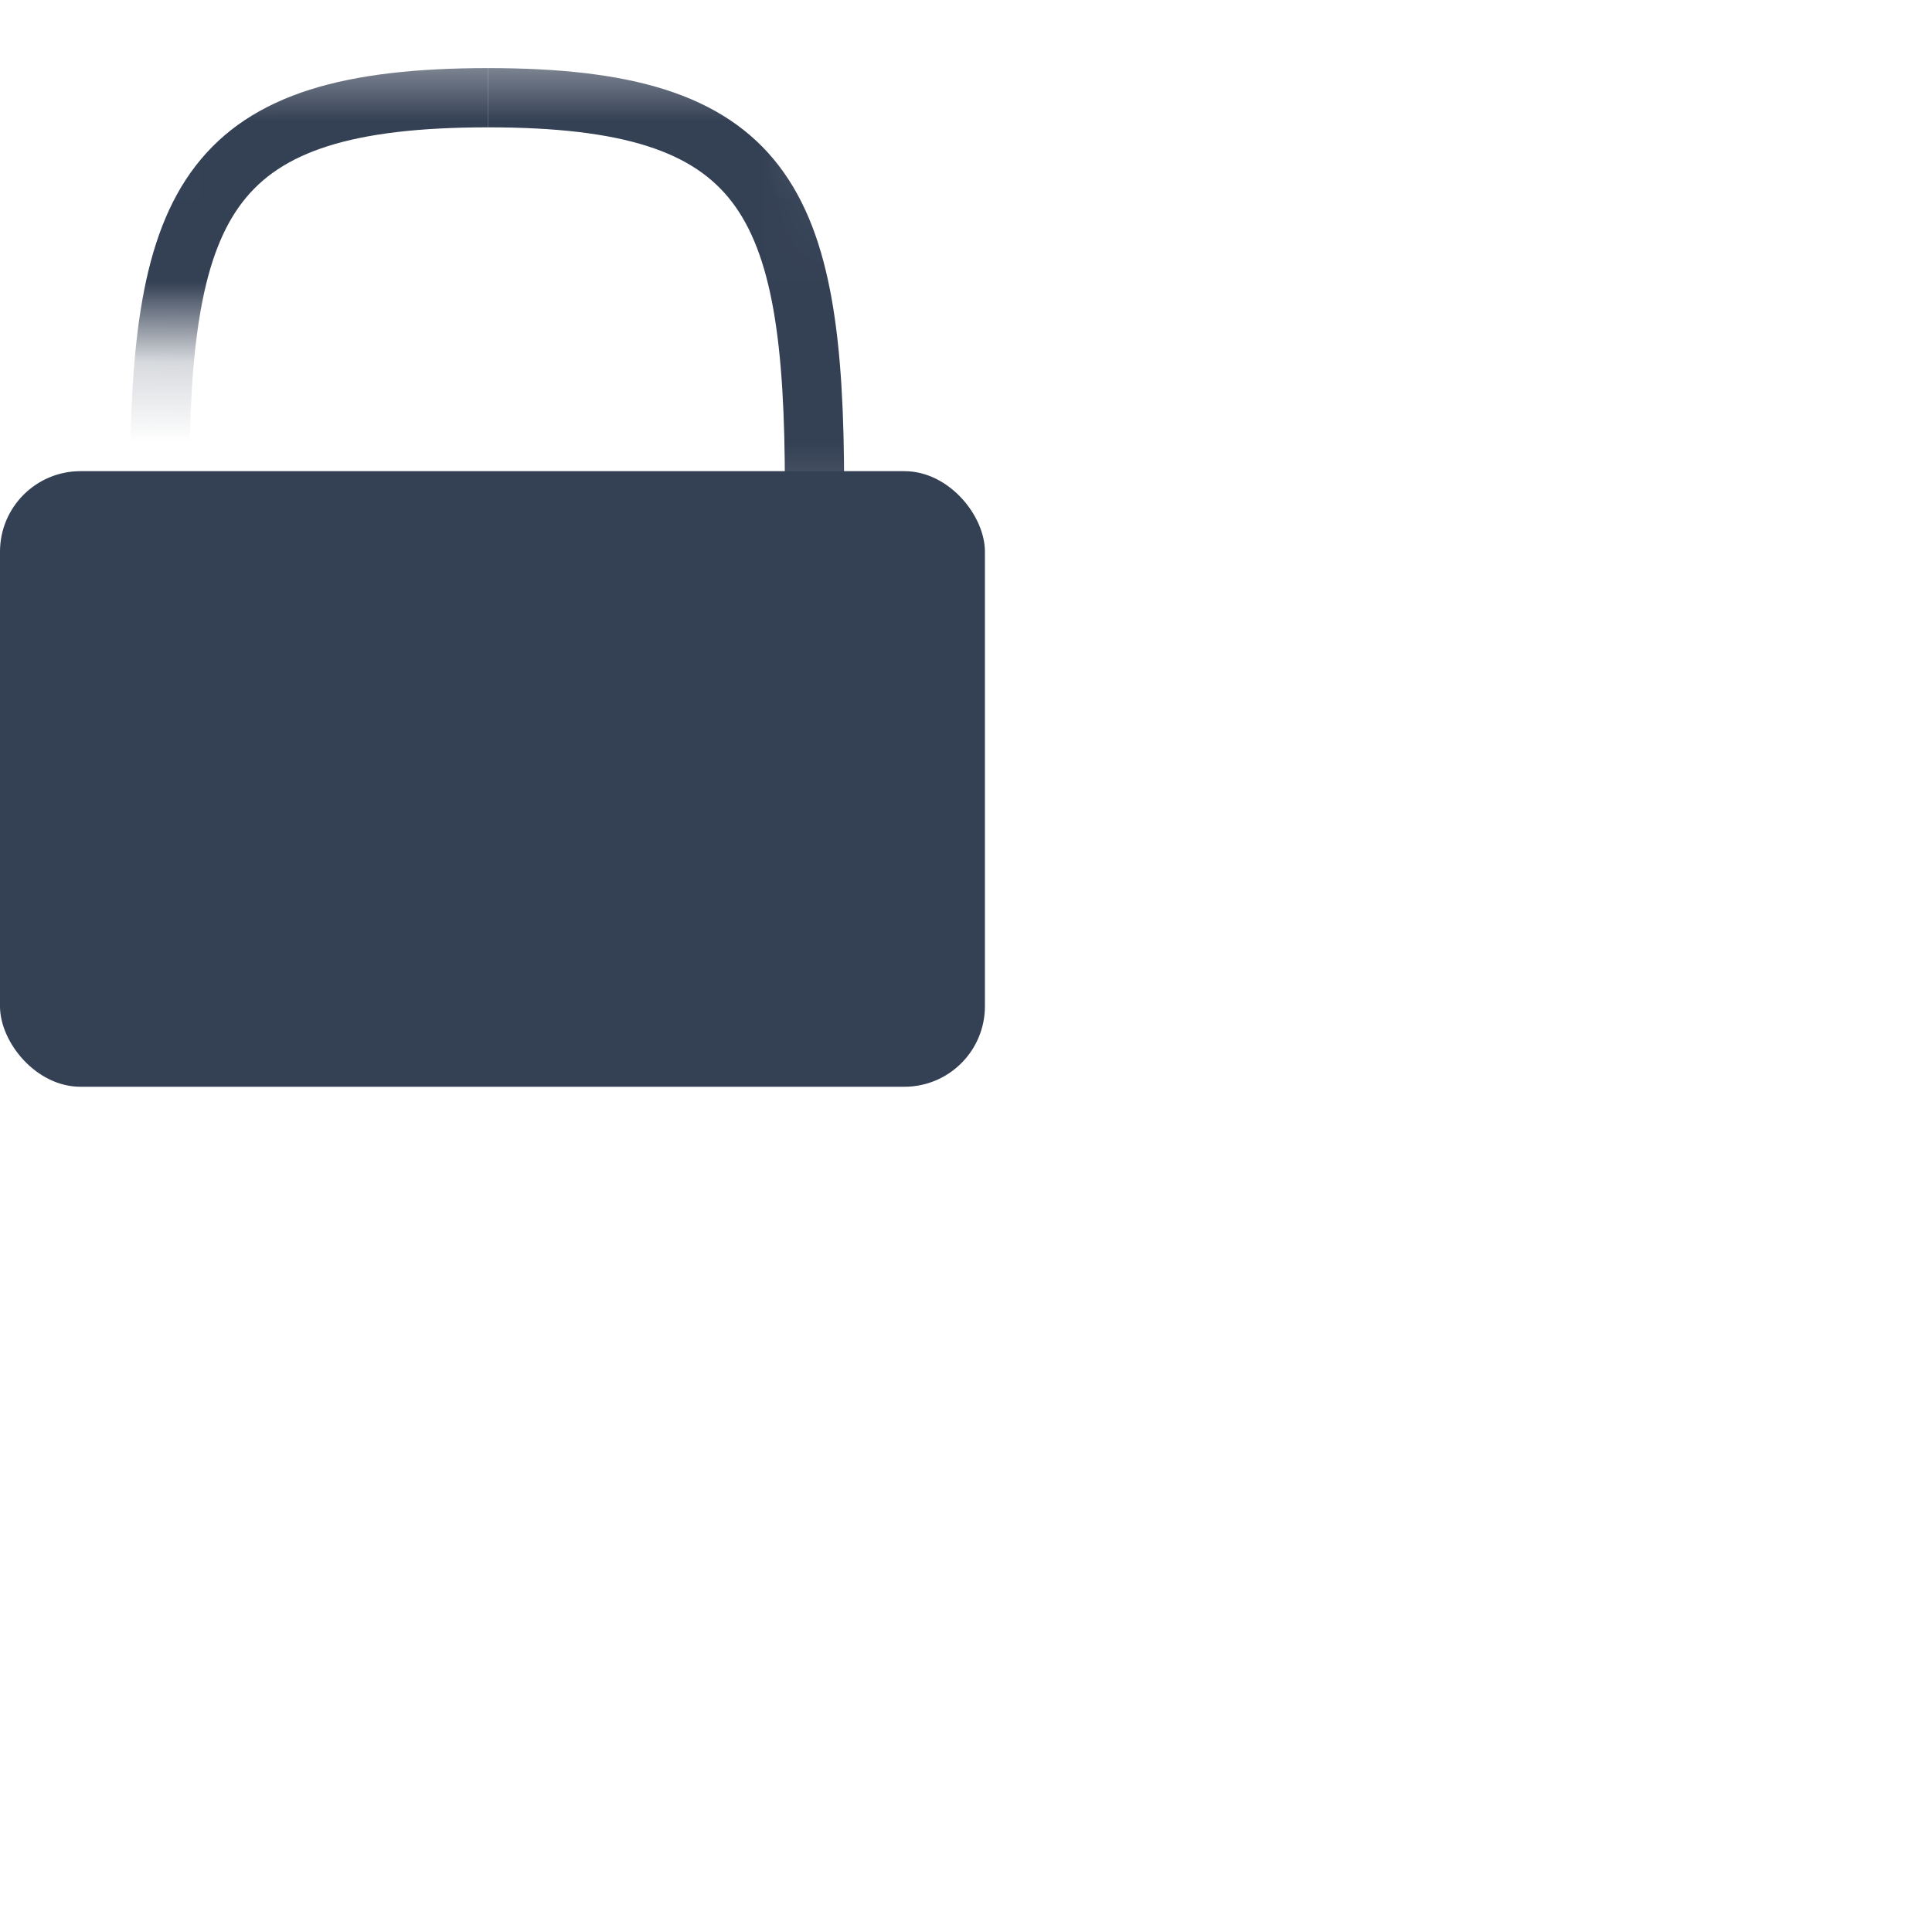 <svg width="24" height="24" viewBox="0 0 24 24" fill="none" xmlns="http://www.w3.org/2000/svg">
<rect y="5.853" width="12.235" height="7.647" rx="1" fill="#344054"/>
<mask id="mask0_1_33" style="mask-type:alpha" maskUnits="userSpaceOnUse" x="0" y="0" width="12" height="7">
<path d="M4.082 4.218H1.152H1.064L0.51 2.804C0.647 2.157 0.965 0.853 1.152 0.806C1.339 0.76 2.659 0.753 3.266 0.5H10.206L11.052 2.614C11.071 3.975 11.122 6.714 11.168 6.784C11.215 6.854 9.302 6.813 8.34 6.784L4.082 4.218Z" fill="#D9D9D9"/>
</mask>
<g mask="url(#mask0_1_33)">
<path d="M10.118 6.055C10.118 2.457 9.514 1.214 6.065 1.214" stroke="#344054" stroke-width="0.736"/>
<path d="M1.983 6.055C1.983 2.457 2.591 1.214 6.065 1.214" stroke="#344054" stroke-width="0.736"/>
</g>
</svg>

